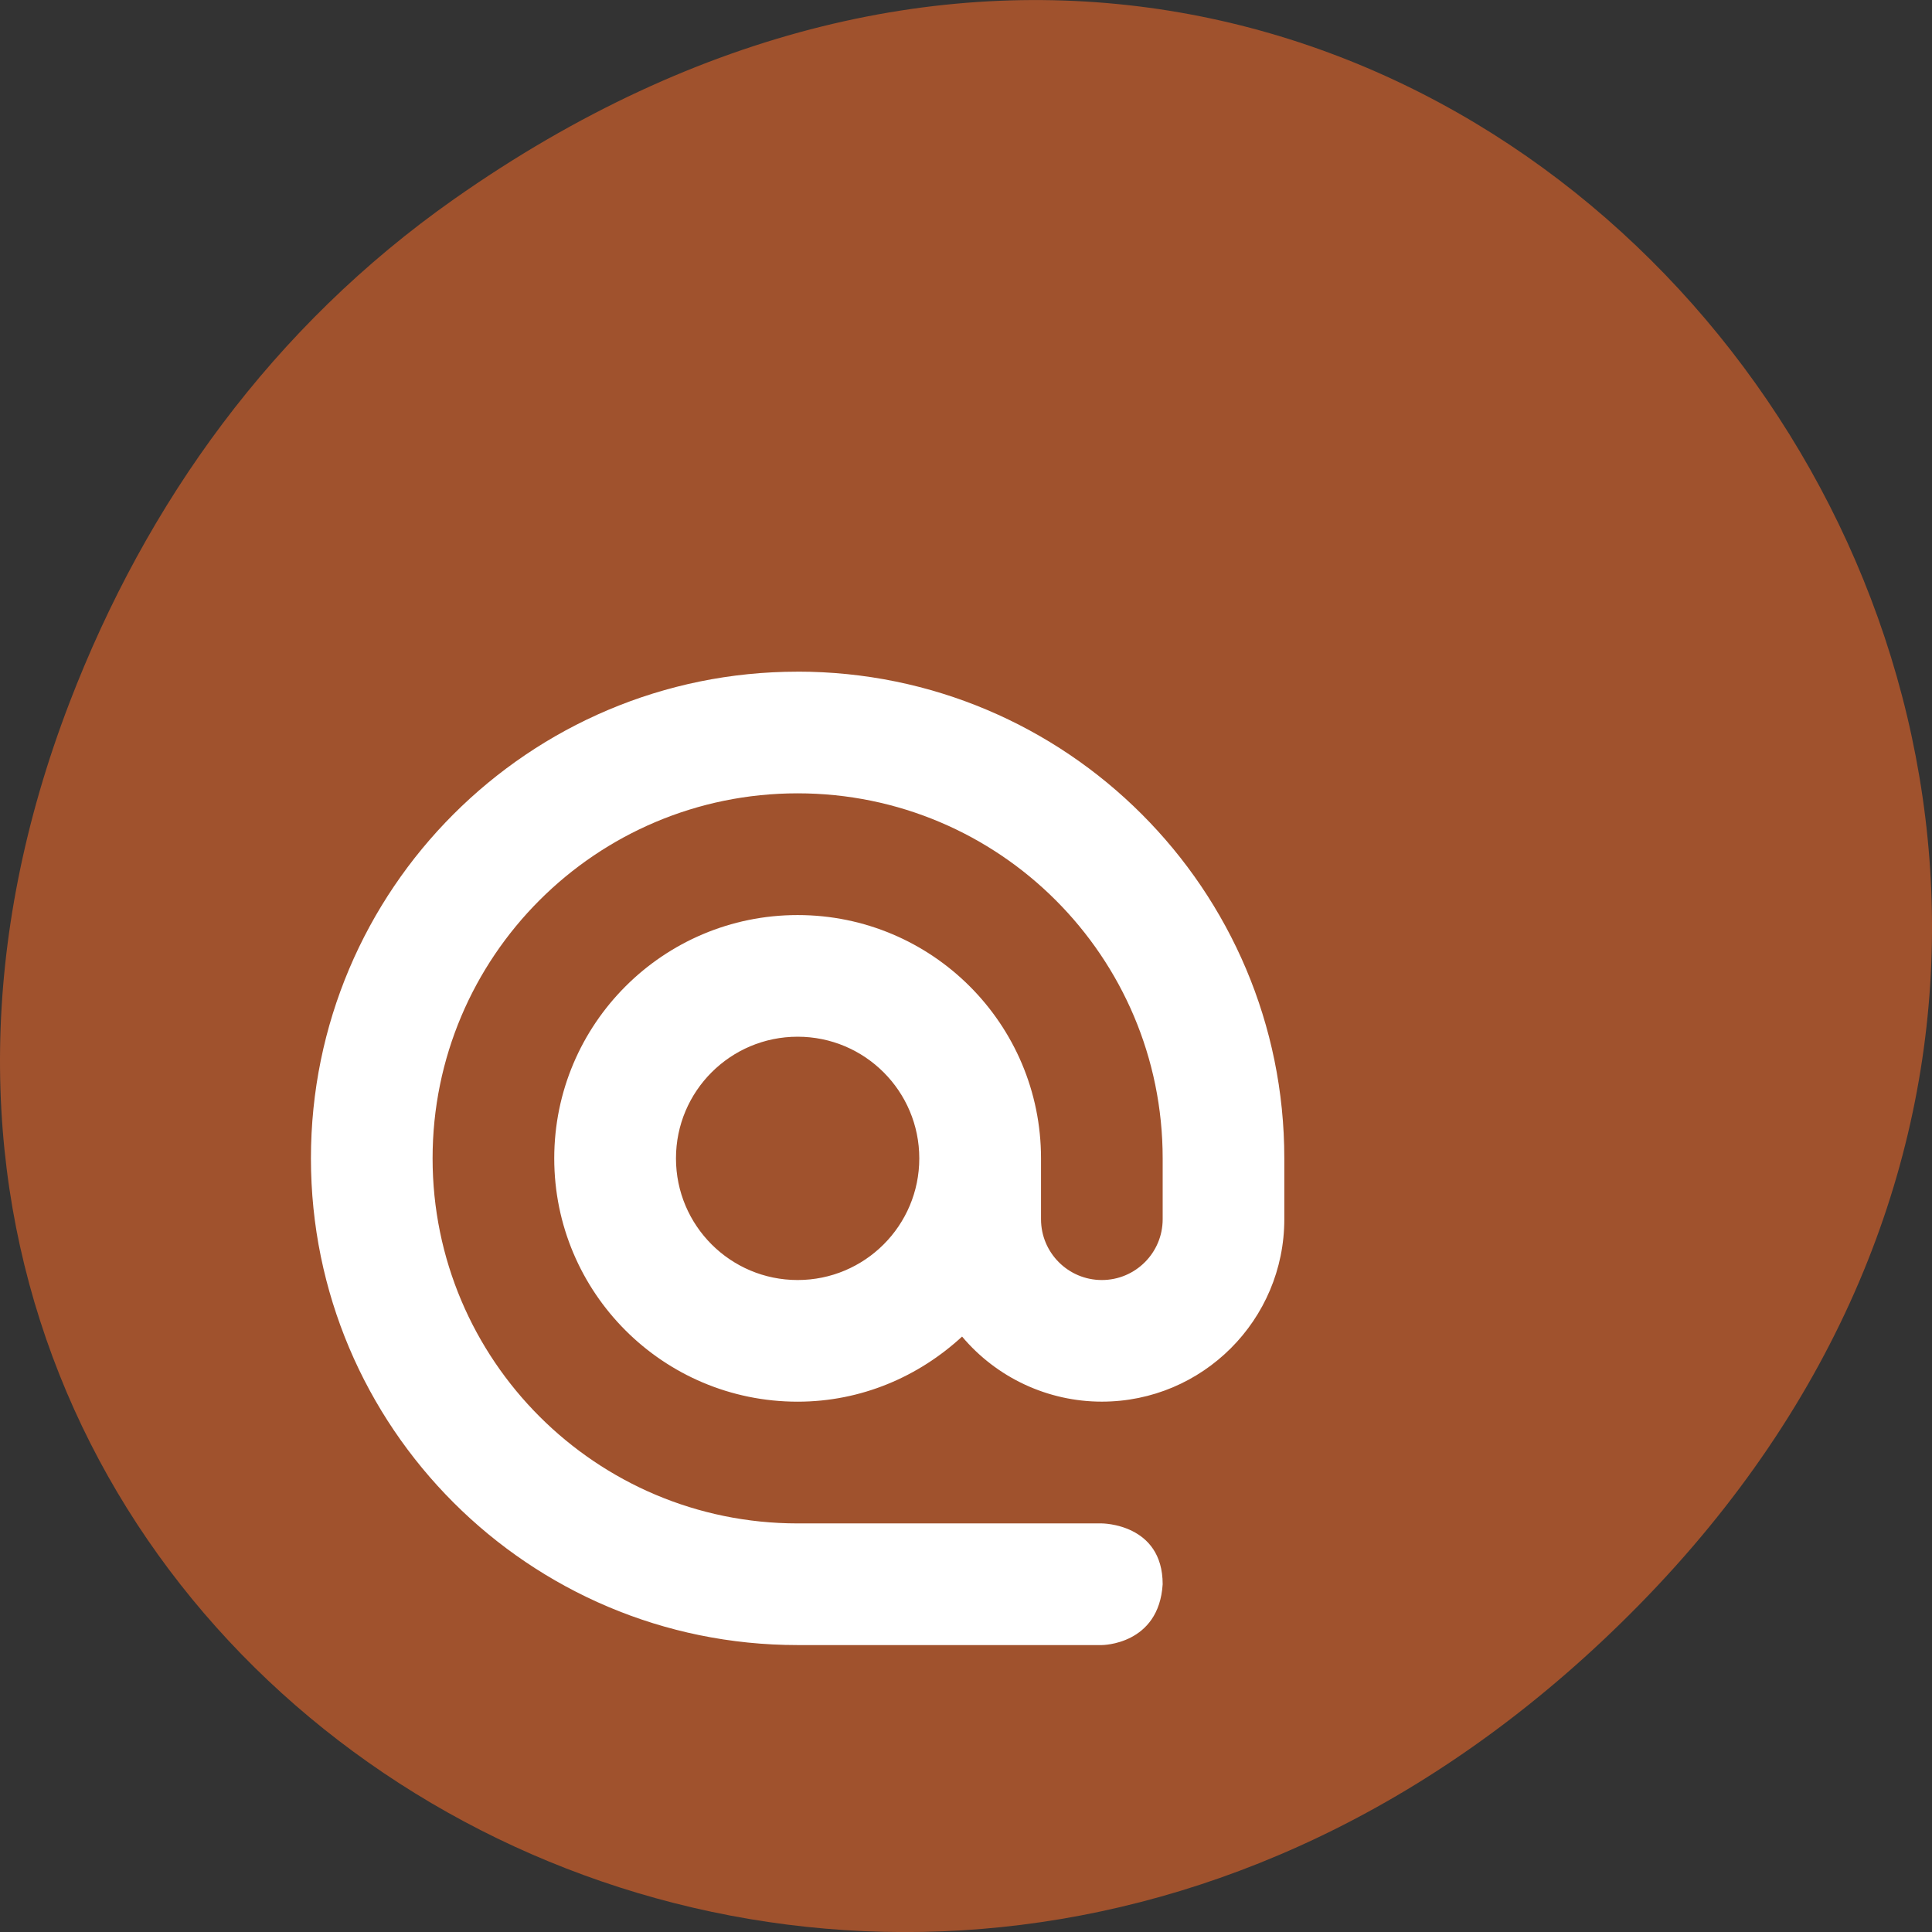 <svg xmlns="http://www.w3.org/2000/svg" viewBox="0 0 256 256"><rect x="0" y="0" width="256" height="256" fill="#333333" stroke="none"/><defs><clipPath><path d="m 148 97 h 77.63 v 24 h -77.62"/></clipPath><clipPath><path d="m 171 132 h 54.625 v 24 h -54.625"/></clipPath><clipPath><path d="m 74 56.824 h 129 v 139.69 h -129"/></clipPath><clipPath><path d="m 27.707 56.824 h 82.29 v 139.69 h -82.29"/></clipPath></defs><g transform="translate(0 -796.36)"><path d="m 60.17 822.74 c 130.93 -92.05 263.6 77.948 156.91 186.39 -100.51 102.17 -256.68 7.449 -207.86 -119.69 10.185 -26.526 26.914 -49.802 50.948 -66.7 z" style="fill:#a0522d;color:#000"/><path d="m 105.69 885.36 c -35.617 0 -64.49 28.873 -64.49 64.49 0 35.617 28.873 64.49 64.49 64.49 h 40.31 c 0 0 7.558 0 8.06 -8.06 0 -8.06 -8.06 -8.06 -8.06 -8.06 h -40.31 c -26.713 0 -48.37 -21.655 -48.37 -48.37 0 -26.712 21.655 -48.37 48.37 -48.37 26.713 0 48.37 21.655 48.37 48.37 v 8.06 c 0 4.452 -3.609 8.06 -8.06 8.06 -4.452 0 -8.06 -3.609 -8.06 -8.06 v -8.06 c 0 -17.808 -14.437 -32.24 -32.25 -32.24 -17.809 0 -32.25 14.436 -32.25 32.24 0 17.808 14.437 32.24 32.25 32.24 8.433 0 16.05 -3.328 21.79 -8.628 4.597 5.463 11.378 8.623 18.518 8.623 13.359 0 24.18 -10.825 24.18 -24.18 v -8.06 c 0 -35.617 -28.873 -64.49 -64.49 -64.49 z m 0 48.37 c 8.904 0 16.12 7.218 16.12 16.12 0 8.904 -7.218 16.12 -16.12 16.12 -8.904 0 -16.12 -7.218 -16.12 -16.12 0 -8.904 7.218 -16.12 16.12 -16.12 z" style="fill:#fff"/></g></svg>